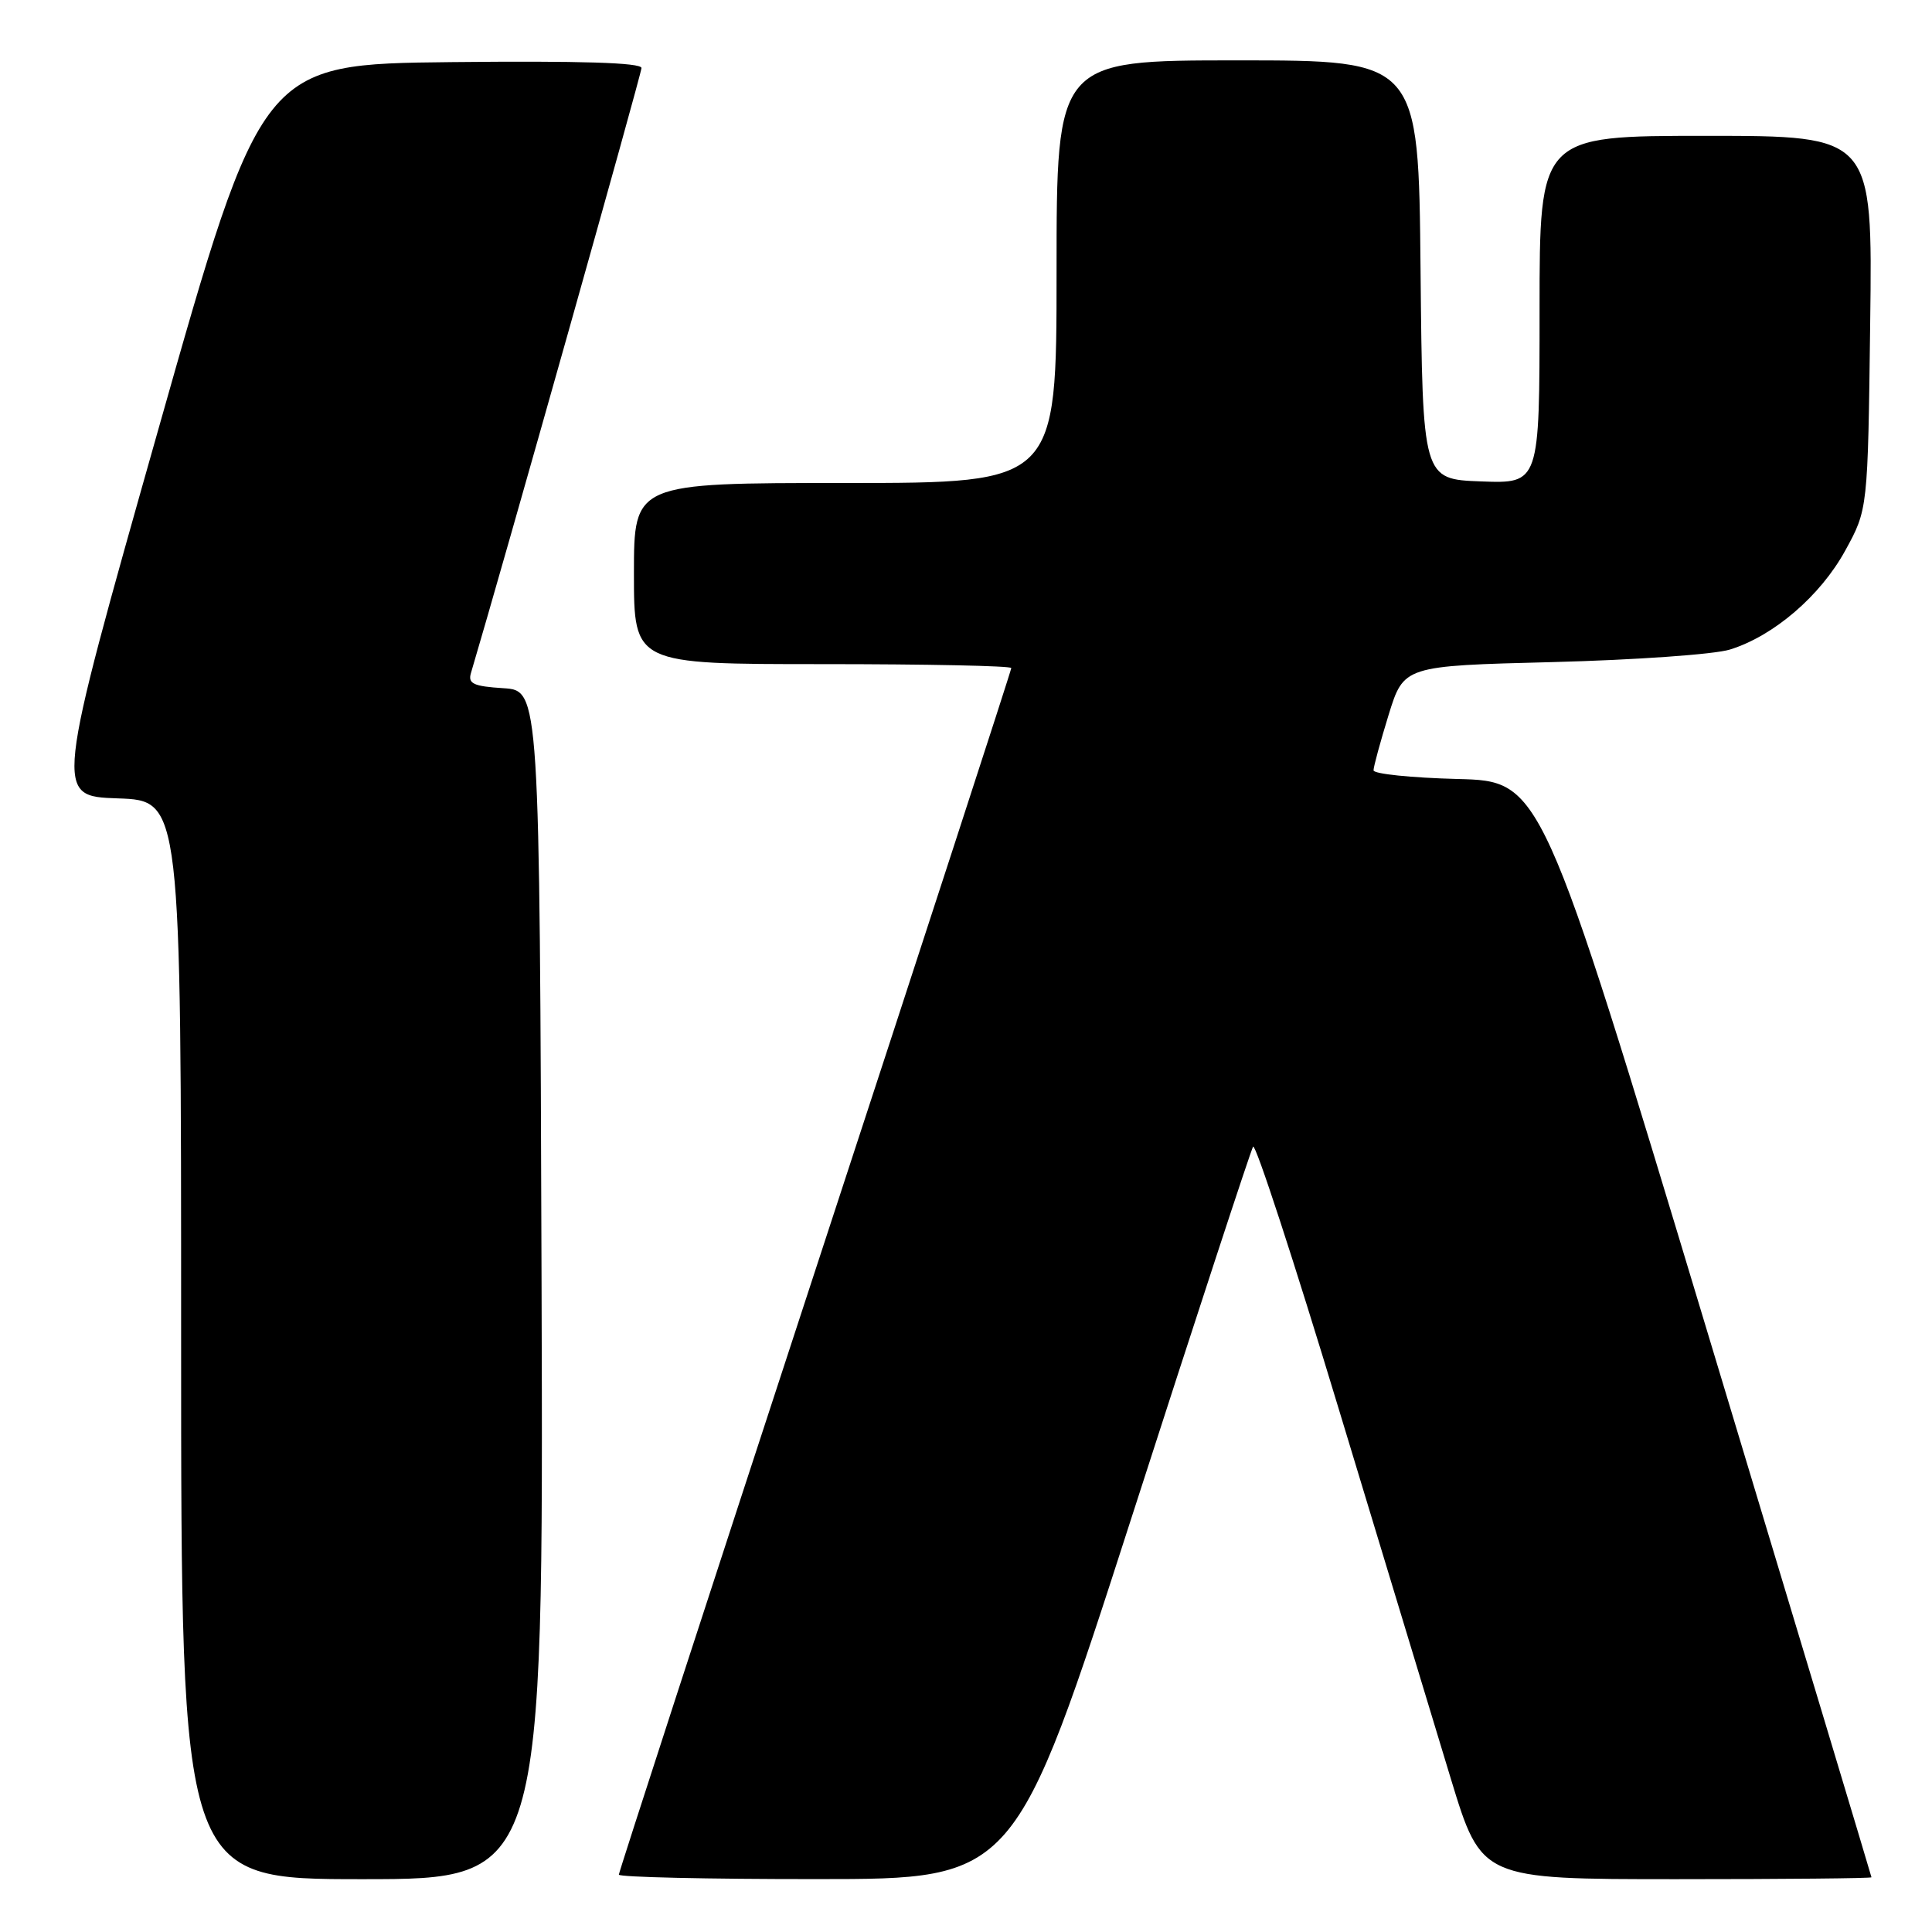 <?xml version="1.0" encoding="UTF-8" standalone="no"?>
<!DOCTYPE svg PUBLIC "-//W3C//DTD SVG 1.1//EN" "http://www.w3.org/Graphics/SVG/1.1/DTD/svg11.dtd" >
<svg xmlns="http://www.w3.org/2000/svg" xmlns:xlink="http://www.w3.org/1999/xlink" version="1.1" viewBox="0 0 256 256">
 <g >
 <path fill="currentColor"
d=" M 71.76 170.25 C 71.50 91.50 71.50 91.50 66.70 91.19 C 62.73 90.94 61.99 90.59 62.40 89.19 C 66.62 75.00 85.00 9.78 85.00 9.01 C 85.00 8.30 76.87 8.05 59.84 8.23 C 34.68 8.50 34.68 8.50 20.95 57.00 C 7.22 105.50 7.22 105.50 15.61 105.79 C 24.00 106.08 24.00 106.08 24.00 177.54 C 24.00 249.00 24.00 249.00 48.01 249.00 C 72.01 249.00 72.01 249.00 71.76 170.25 Z  M 149.99 200.92 C 158.51 174.48 165.73 152.44 166.04 151.94 C 166.35 151.44 171.47 167.11 177.41 186.76 C 183.36 206.42 190.04 228.46 192.26 235.75 C 196.30 249.00 196.30 249.00 222.15 249.00 C 236.37 249.00 247.99 248.89 247.98 248.75 C 247.97 248.61 238.12 215.88 226.09 176.00 C 204.23 103.50 204.23 103.50 193.11 103.22 C 187.00 103.06 182.00 102.55 182.00 102.07 C 182.00 101.60 182.90 98.29 184.00 94.72 C 186.01 88.23 186.01 88.23 205.75 87.73 C 216.61 87.45 227.18 86.71 229.22 86.07 C 235.01 84.28 241.21 78.96 244.50 72.96 C 247.50 67.50 247.50 67.50 247.81 42.75 C 248.13 18.00 248.13 18.00 226.06 18.00 C 204.00 18.00 204.00 18.00 204.00 41.04 C 204.00 64.08 204.00 64.08 196.25 63.79 C 188.50 63.50 188.50 63.50 188.23 35.75 C 187.97 8.00 187.97 8.00 163.98 8.00 C 140.00 8.00 140.00 8.00 140.00 36.00 C 140.00 64.00 140.00 64.00 112.00 64.00 C 84.00 64.00 84.00 64.00 84.00 76.00 C 84.00 88.00 84.00 88.00 109.00 88.00 C 122.75 88.00 134.00 88.23 134.00 88.52 C 134.00 88.81 122.30 124.76 108.00 168.42 C 93.70 212.08 82.00 248.08 82.00 248.40 C 82.00 248.73 93.81 249.00 108.25 248.99 C 134.50 248.99 134.50 248.99 149.99 200.92 Z "/>
</g>
</svg>